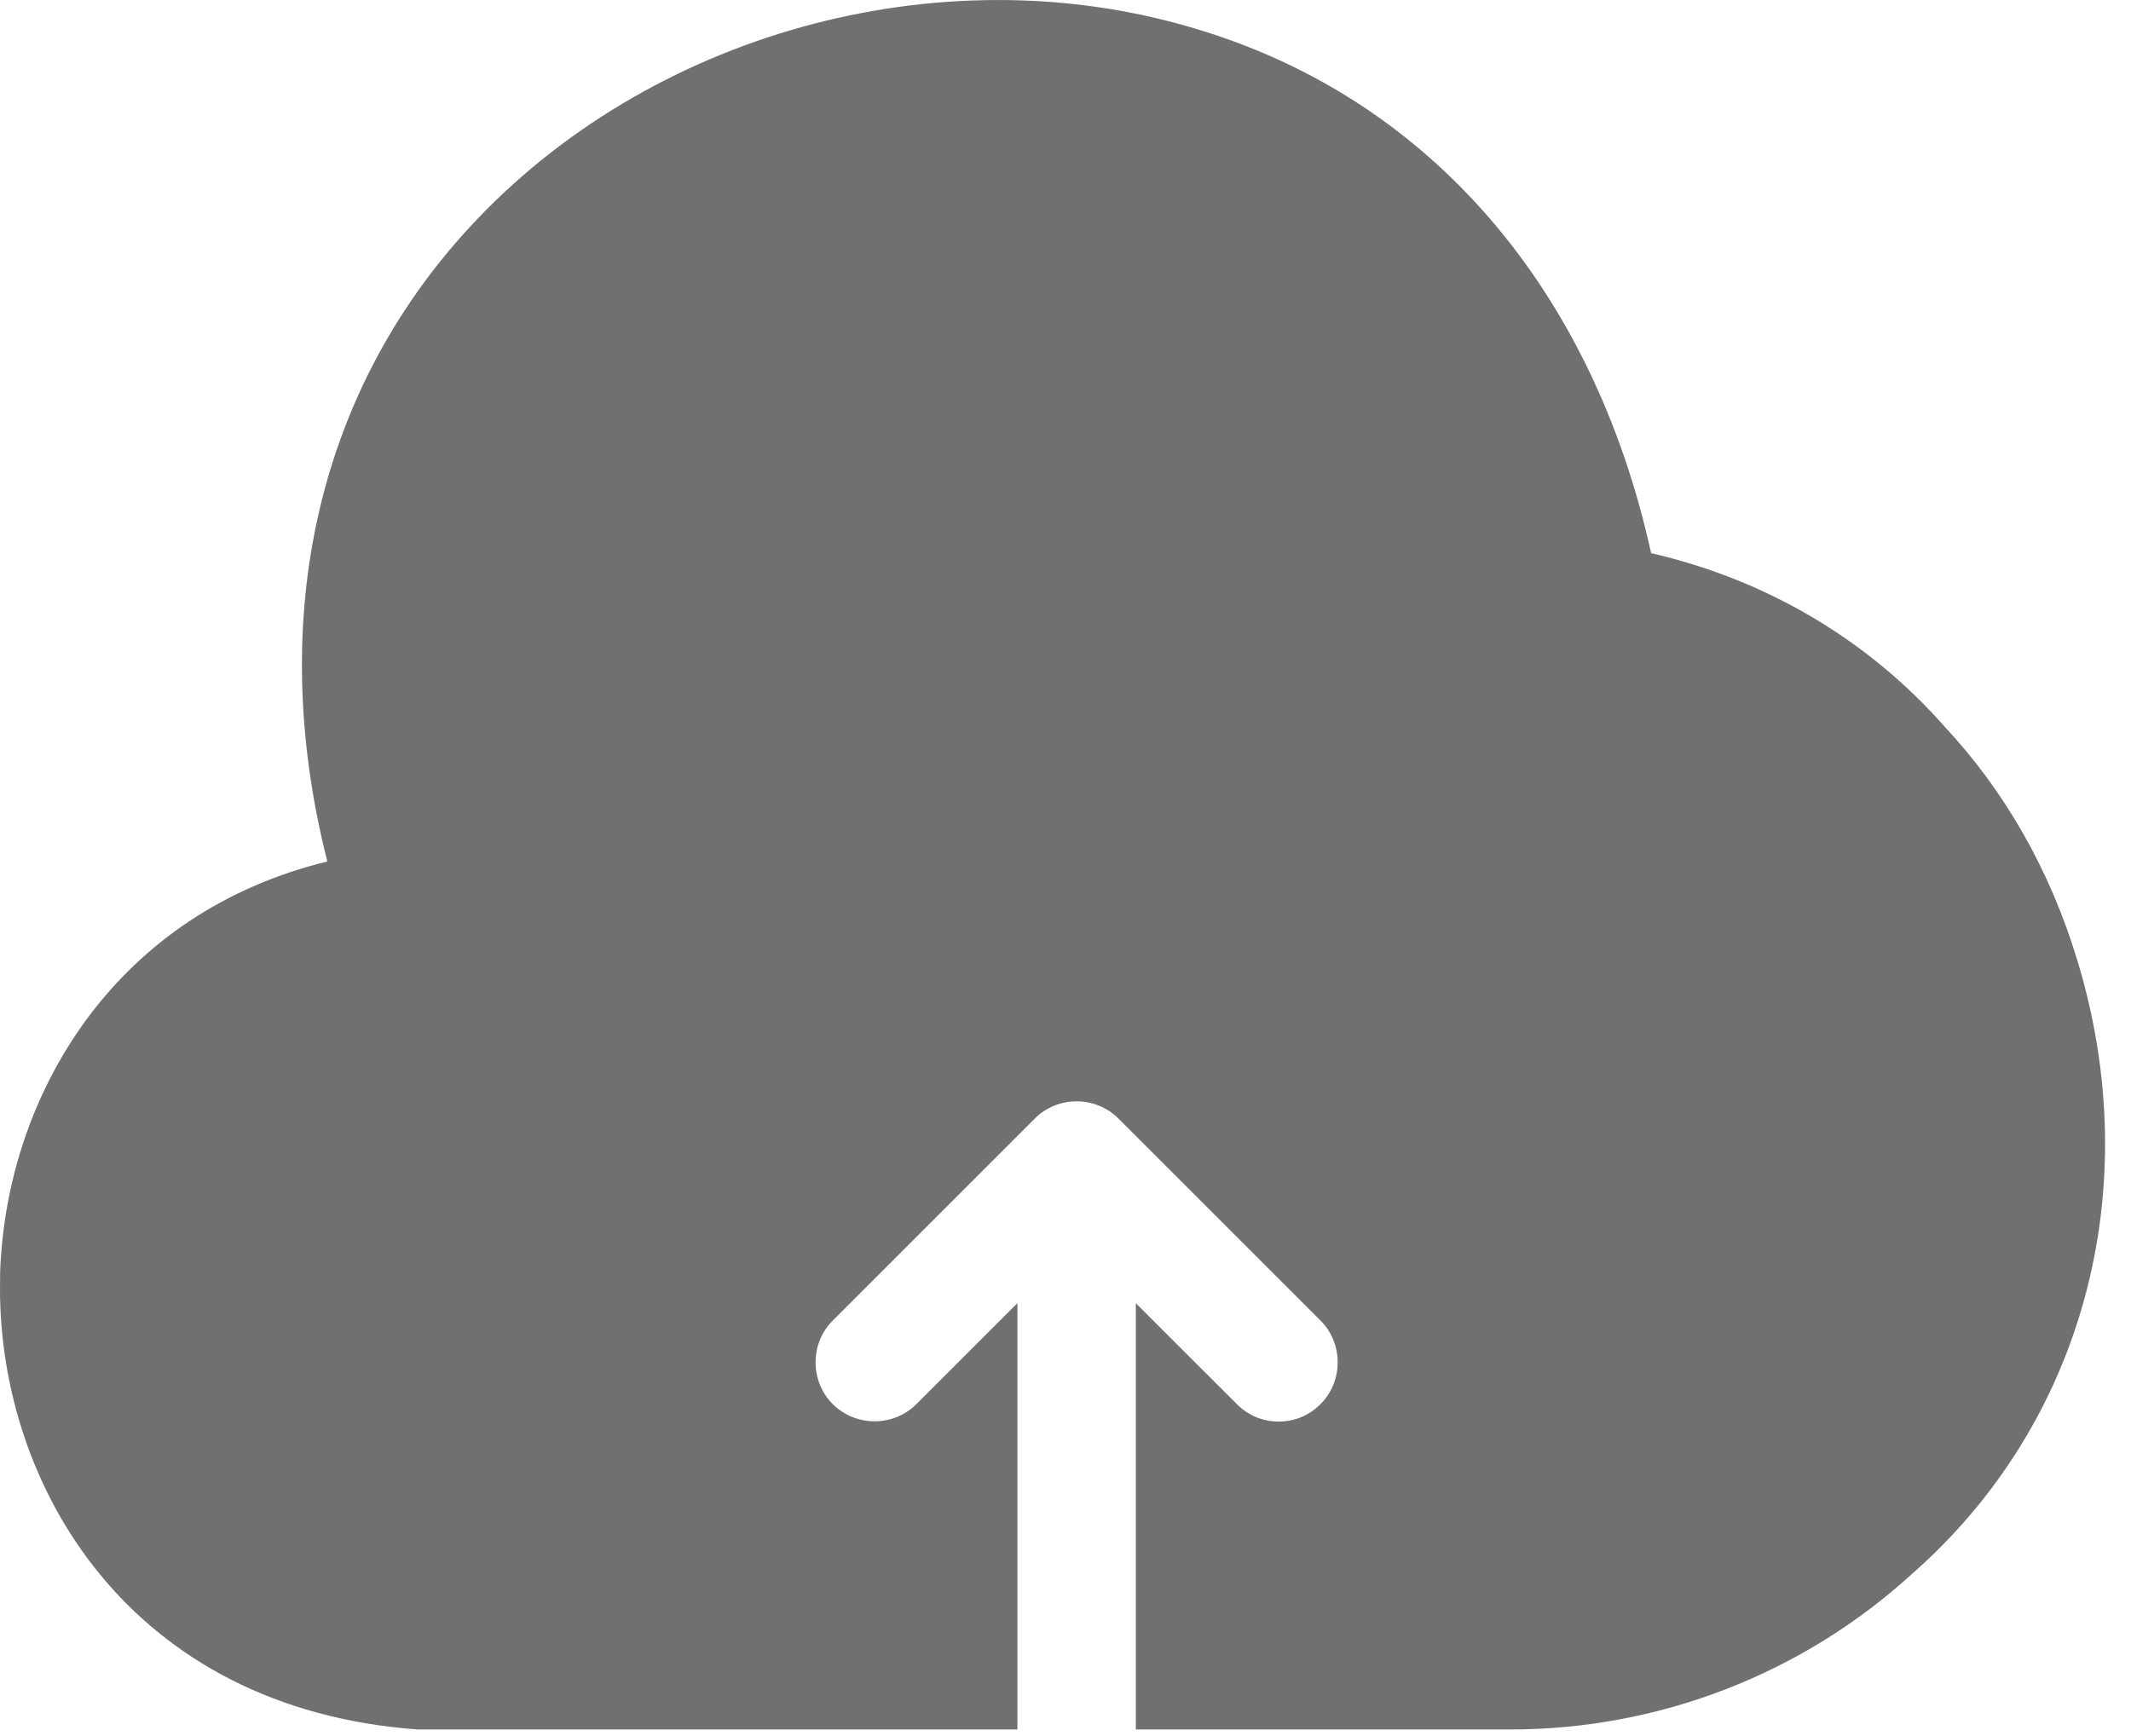 <svg width="27" height="22" viewBox="0 0 27 22" fill="none" xmlns="http://www.w3.org/2000/svg">
<path fill-rule="evenodd" clip-rule="evenodd" d="M24.64 9.21C25.4 10.024 25.973 11.024 26.32 12.17C27.2 15.063 26.4 18.037 24.227 19.944C22.84 21.21 21.027 21.917 19.133 21.917H14.391V16.515L15.671 17.794C15.821 17.945 16.011 18.015 16.201 18.015C16.391 18.015 16.581 17.945 16.731 17.794C17.021 17.505 17.021 17.024 16.731 16.735L14.171 14.175C13.881 13.884 13.401 13.884 13.111 14.175L10.551 16.735C10.261 17.024 10.261 17.505 10.551 17.794C10.841 18.084 11.321 18.084 11.611 17.794L12.891 16.514V21.917H5.293C1.64 21.65 0 18.837 0 16.33C0 16.197 0 16.064 0.013 15.917C0.16 13.797 1.48 11.57 4.147 10.917C3.36 7.81 4.027 4.89 6.053 2.77C8.36 0.357 12.04 -0.603 15.213 0.384C18.133 1.277 20.187 3.677 20.92 7.01C22.373 7.344 23.667 8.104 24.64 9.21Z" fill="#707070"/>
</svg>
